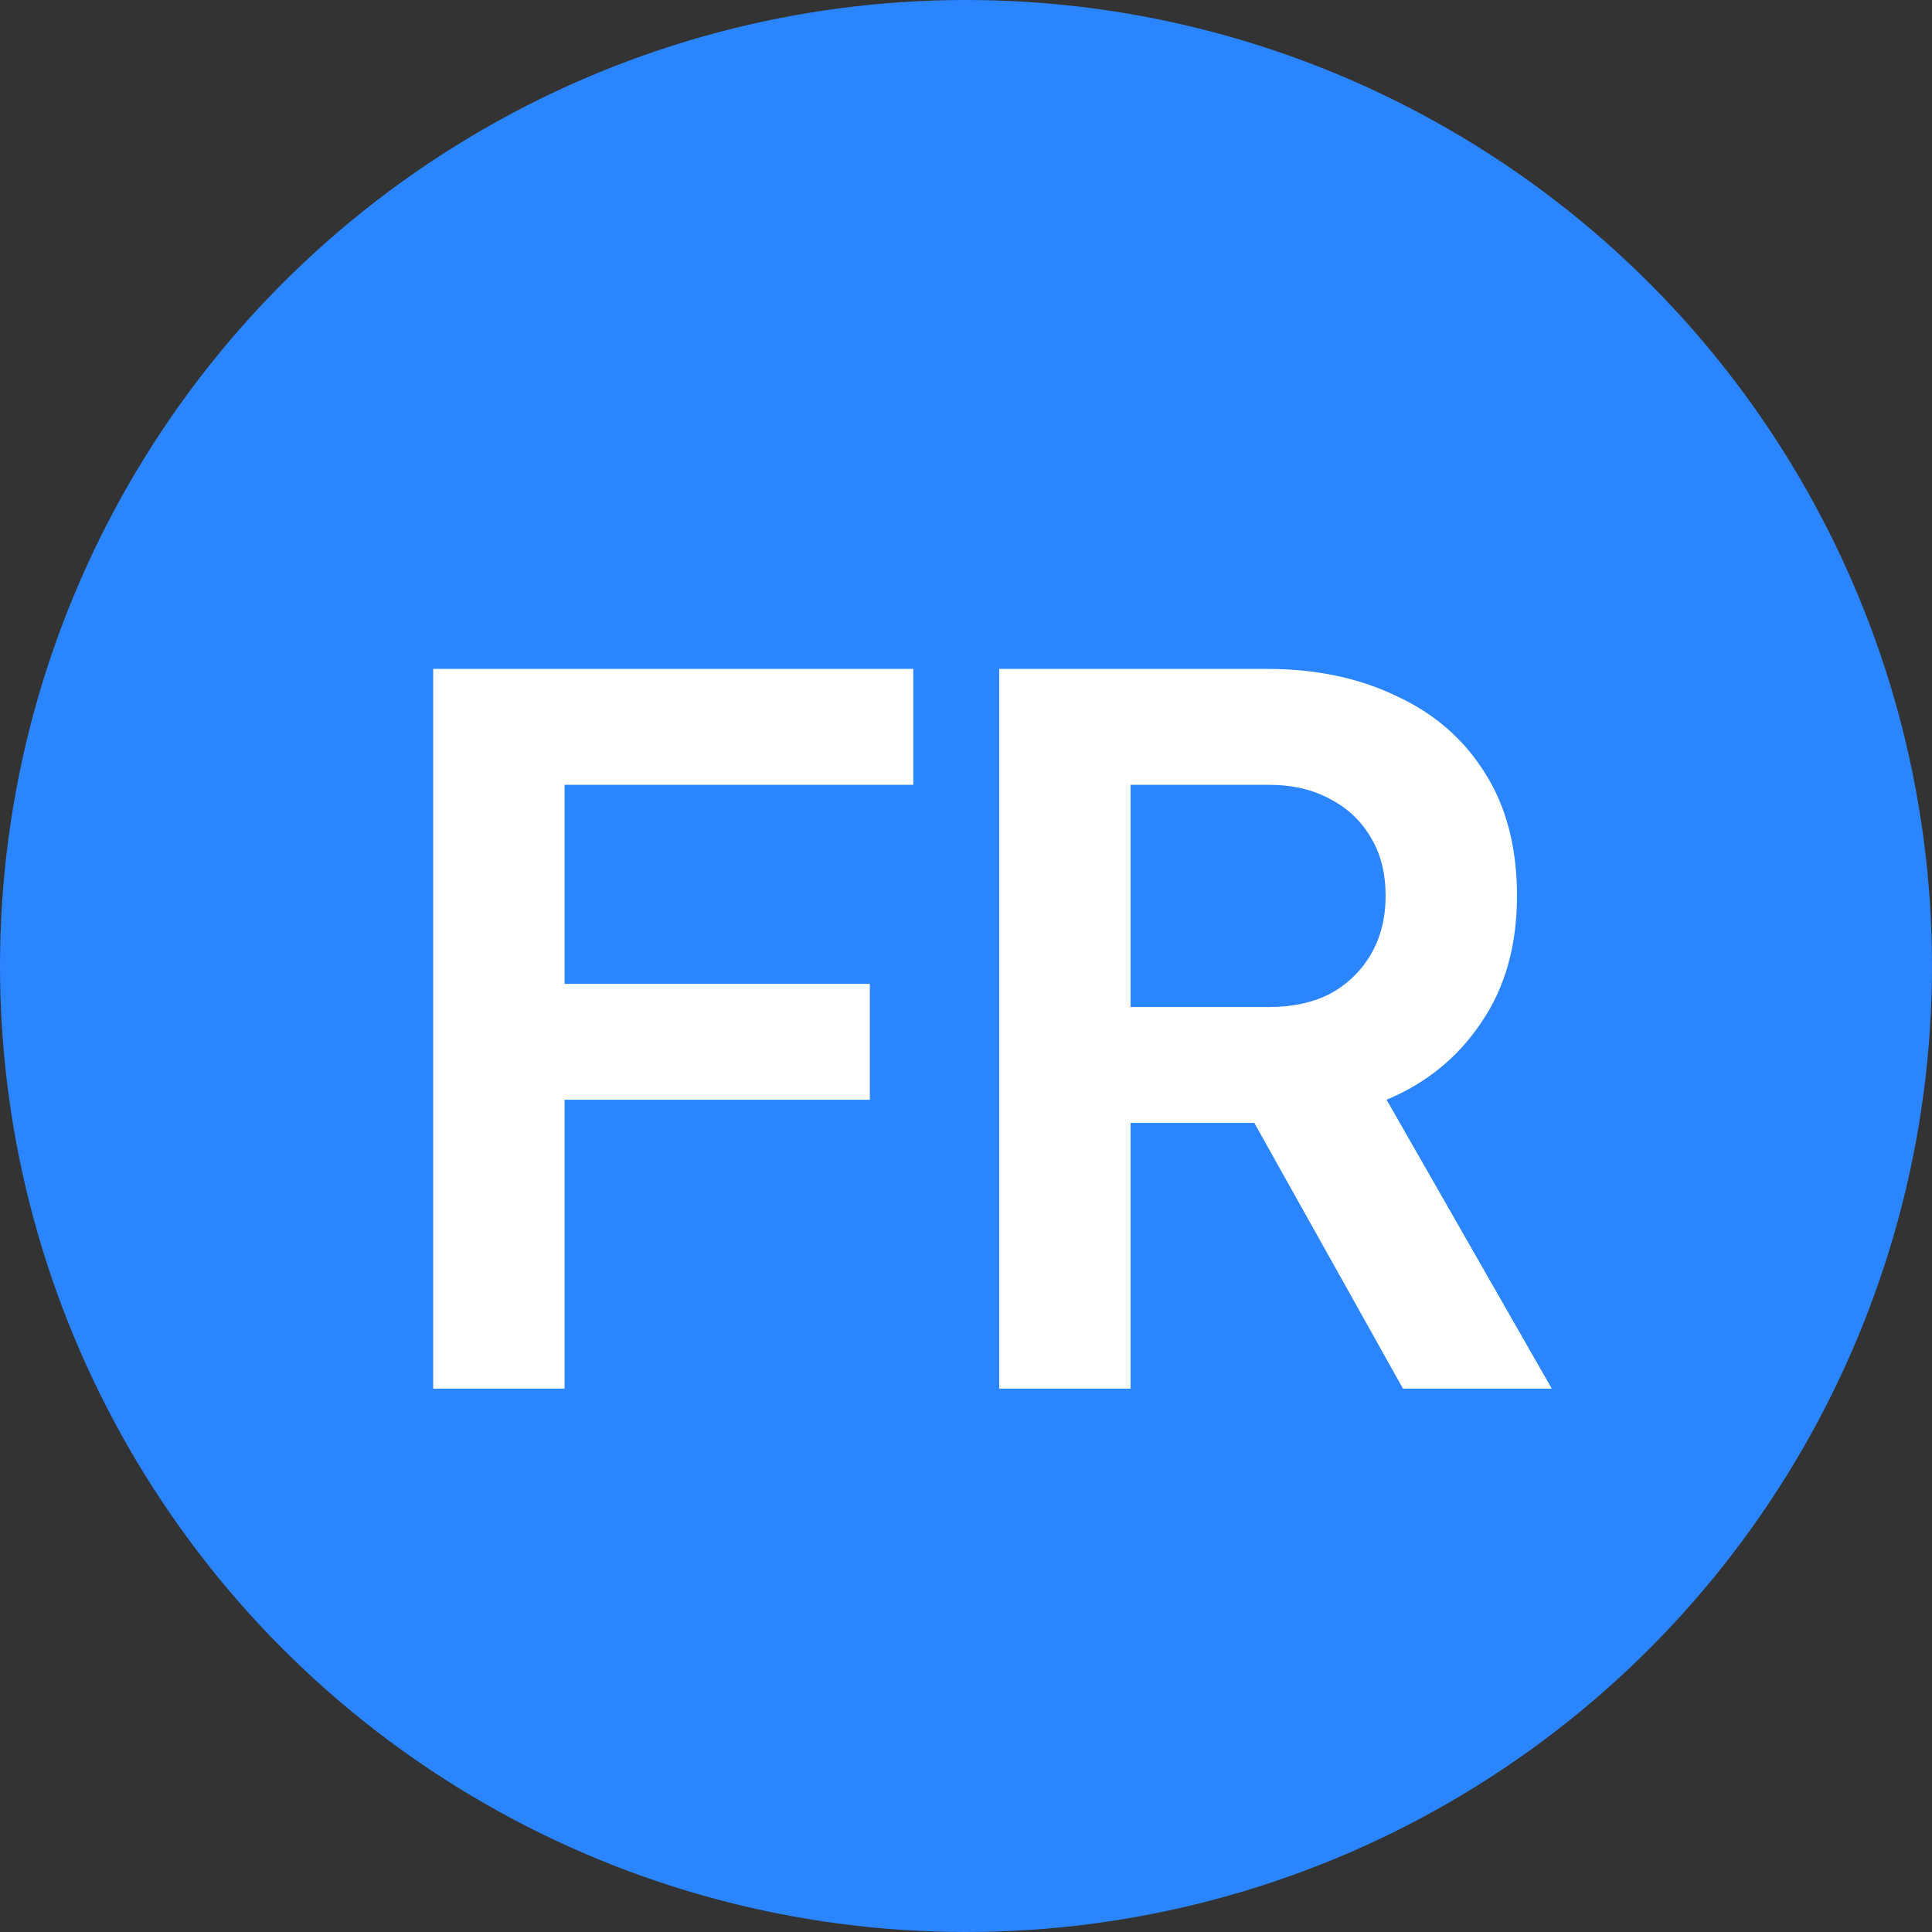 <svg width="32" height="32" viewBox="0 0 32 32" fill="none" xmlns="http://www.w3.org/2000/svg">
<rect x="0" y="0" width="32" height="32" fill="#333333" stroke="none"/>
<circle cx="16" cy="16" r="16" fill="#2A85FF"/>
<path d="M7.175 23V11.079H15.127V12.999H9.351V16.296H14.407V18.215H9.351V23H7.175ZM16.55 23V11.079H20.982C21.793 11.079 22.508 11.229 23.126 11.527C23.756 11.816 24.246 12.242 24.598 12.807C24.95 13.362 25.126 14.04 25.126 14.839C25.126 15.661 24.929 16.36 24.534 16.936C24.15 17.512 23.628 17.938 22.966 18.215L25.702 23H23.238L20.31 17.767L21.718 18.599H18.726V23H16.55ZM18.726 16.68H21.014C21.409 16.68 21.75 16.605 22.038 16.456C22.326 16.296 22.55 16.077 22.71 15.8C22.87 15.522 22.95 15.202 22.95 14.839C22.95 14.466 22.87 14.146 22.71 13.88C22.55 13.602 22.326 13.389 22.038 13.239C21.75 13.079 21.409 12.999 21.014 12.999H18.726V16.68Z" fill="white"/>
</svg>
